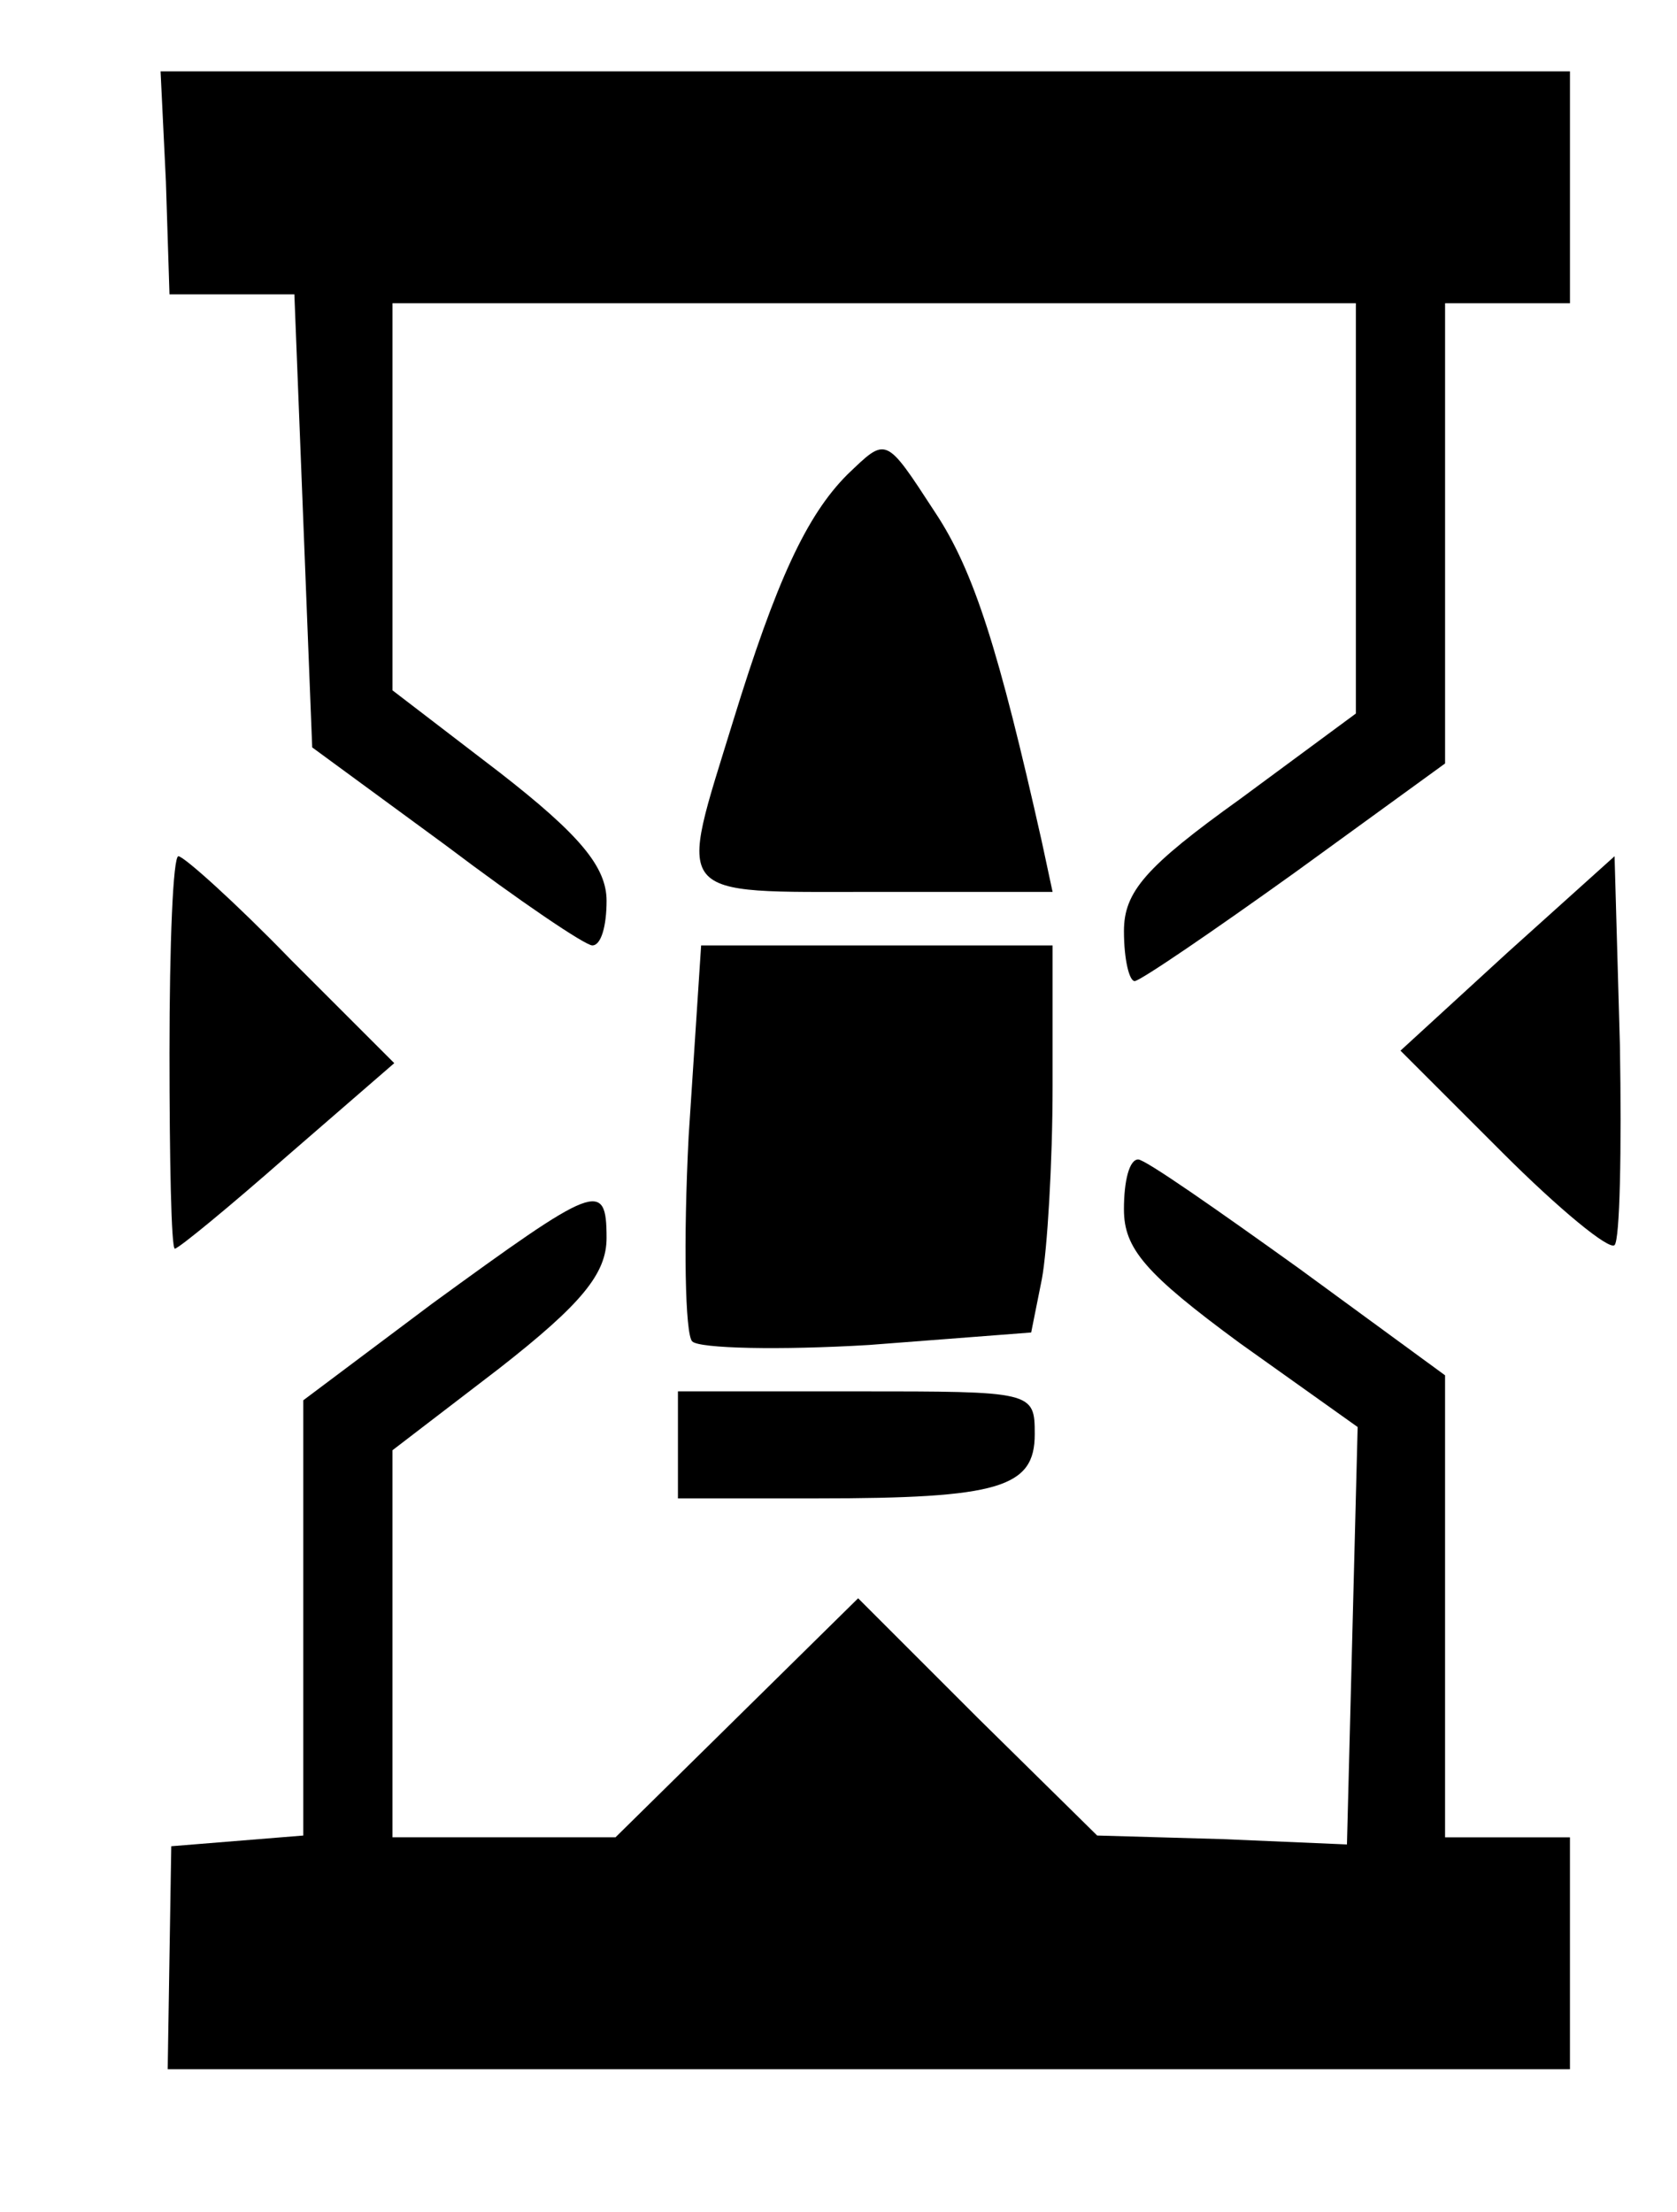 <?xml version="1.0" standalone="no"?>
<!DOCTYPE svg PUBLIC "-//W3C//DTD SVG 20010904//EN"
 "http://www.w3.org/TR/2001/REC-SVG-20010904/DTD/svg10.dtd">
<svg version="1.0" xmlns="http://www.w3.org/2000/svg"
 width="94pt" height="124pt" viewBox="0 0 94 124"
 preserveAspectRatio="xMidYMid meet">
<g transform="translate(0,124) scale(0.1,-0.1)" stroke="none">
<path d="M93 1138 l2 -63 35 0 35 0 5 -127 5 -127 75 -55 c41 -31 78 -56 82
-56 5 0 8 11 8 25 0 19 -15 37 -60 72 l-60 46 0 109 0 108 270 0 270 0 0 -115
0 -115 -65 -48 c-53 -38 -65 -52 -65 -74 0 -16 3 -28 6 -28 3 0 44 28 90 61
l84 61 0 129 0 129 35 0 35 0 0 65 0 65 -395 0 -395 0 3 -62z"/>
<path d="M475 974 c-23 -23 -40 -60 -64 -138 -31 -101 -36 -96 79 -96 l100 0
-6 28 c-24 107 -38 152 -60 185 -28 43 -27 42 -49 21z"/>
<path d="M95 650 c0 -60 1 -110 3 -110 2 0 30 23 63 52 l60 52 -58 58 c-31 32
-60 58 -63 58 -3 0 -5 -49 -5 -110z"/>
<path d="M845 706 l-60 -55 57 -57 c32 -32 60 -55 63 -52 3 3 4 53 3 112 l-3
106 -60 -54z"/>
<path d="M386 603 c-3 -59 -2 -111 2 -115 4 -4 49 -5 99 -2 l91 7 6 30 c3 16
6 65 6 108 l0 79 -98 0 -99 0 -7 -107z"/>
<path d="M630 562 c0 -22 12 -36 65 -75 l66 -47 -3 -117 -3 -117 -70 3 -70 2
-67 66 -67 67 -68 -67 -68 -67 -62 0 -63 0 0 108 0 109 60 46 c46 36 60 53 60
73 0 33 -6 30 -98 -37 l-72 -54 0 -122 0 -122 -37 -3 -37 -3 -1 -62 -1 -63
393 0 393 0 0 65 0 65 -35 0 -35 0 0 129 0 130 -82 60 c-46 33 -86 61 -90 61
-5 0 -8 -12 -8 -28z"/>
<path d="M380 430 l0 -30 78 0 c102 0 122 6 122 36 0 24 -1 24 -100 24 l-100
0 0 -30z"/>
</g>
</svg>

